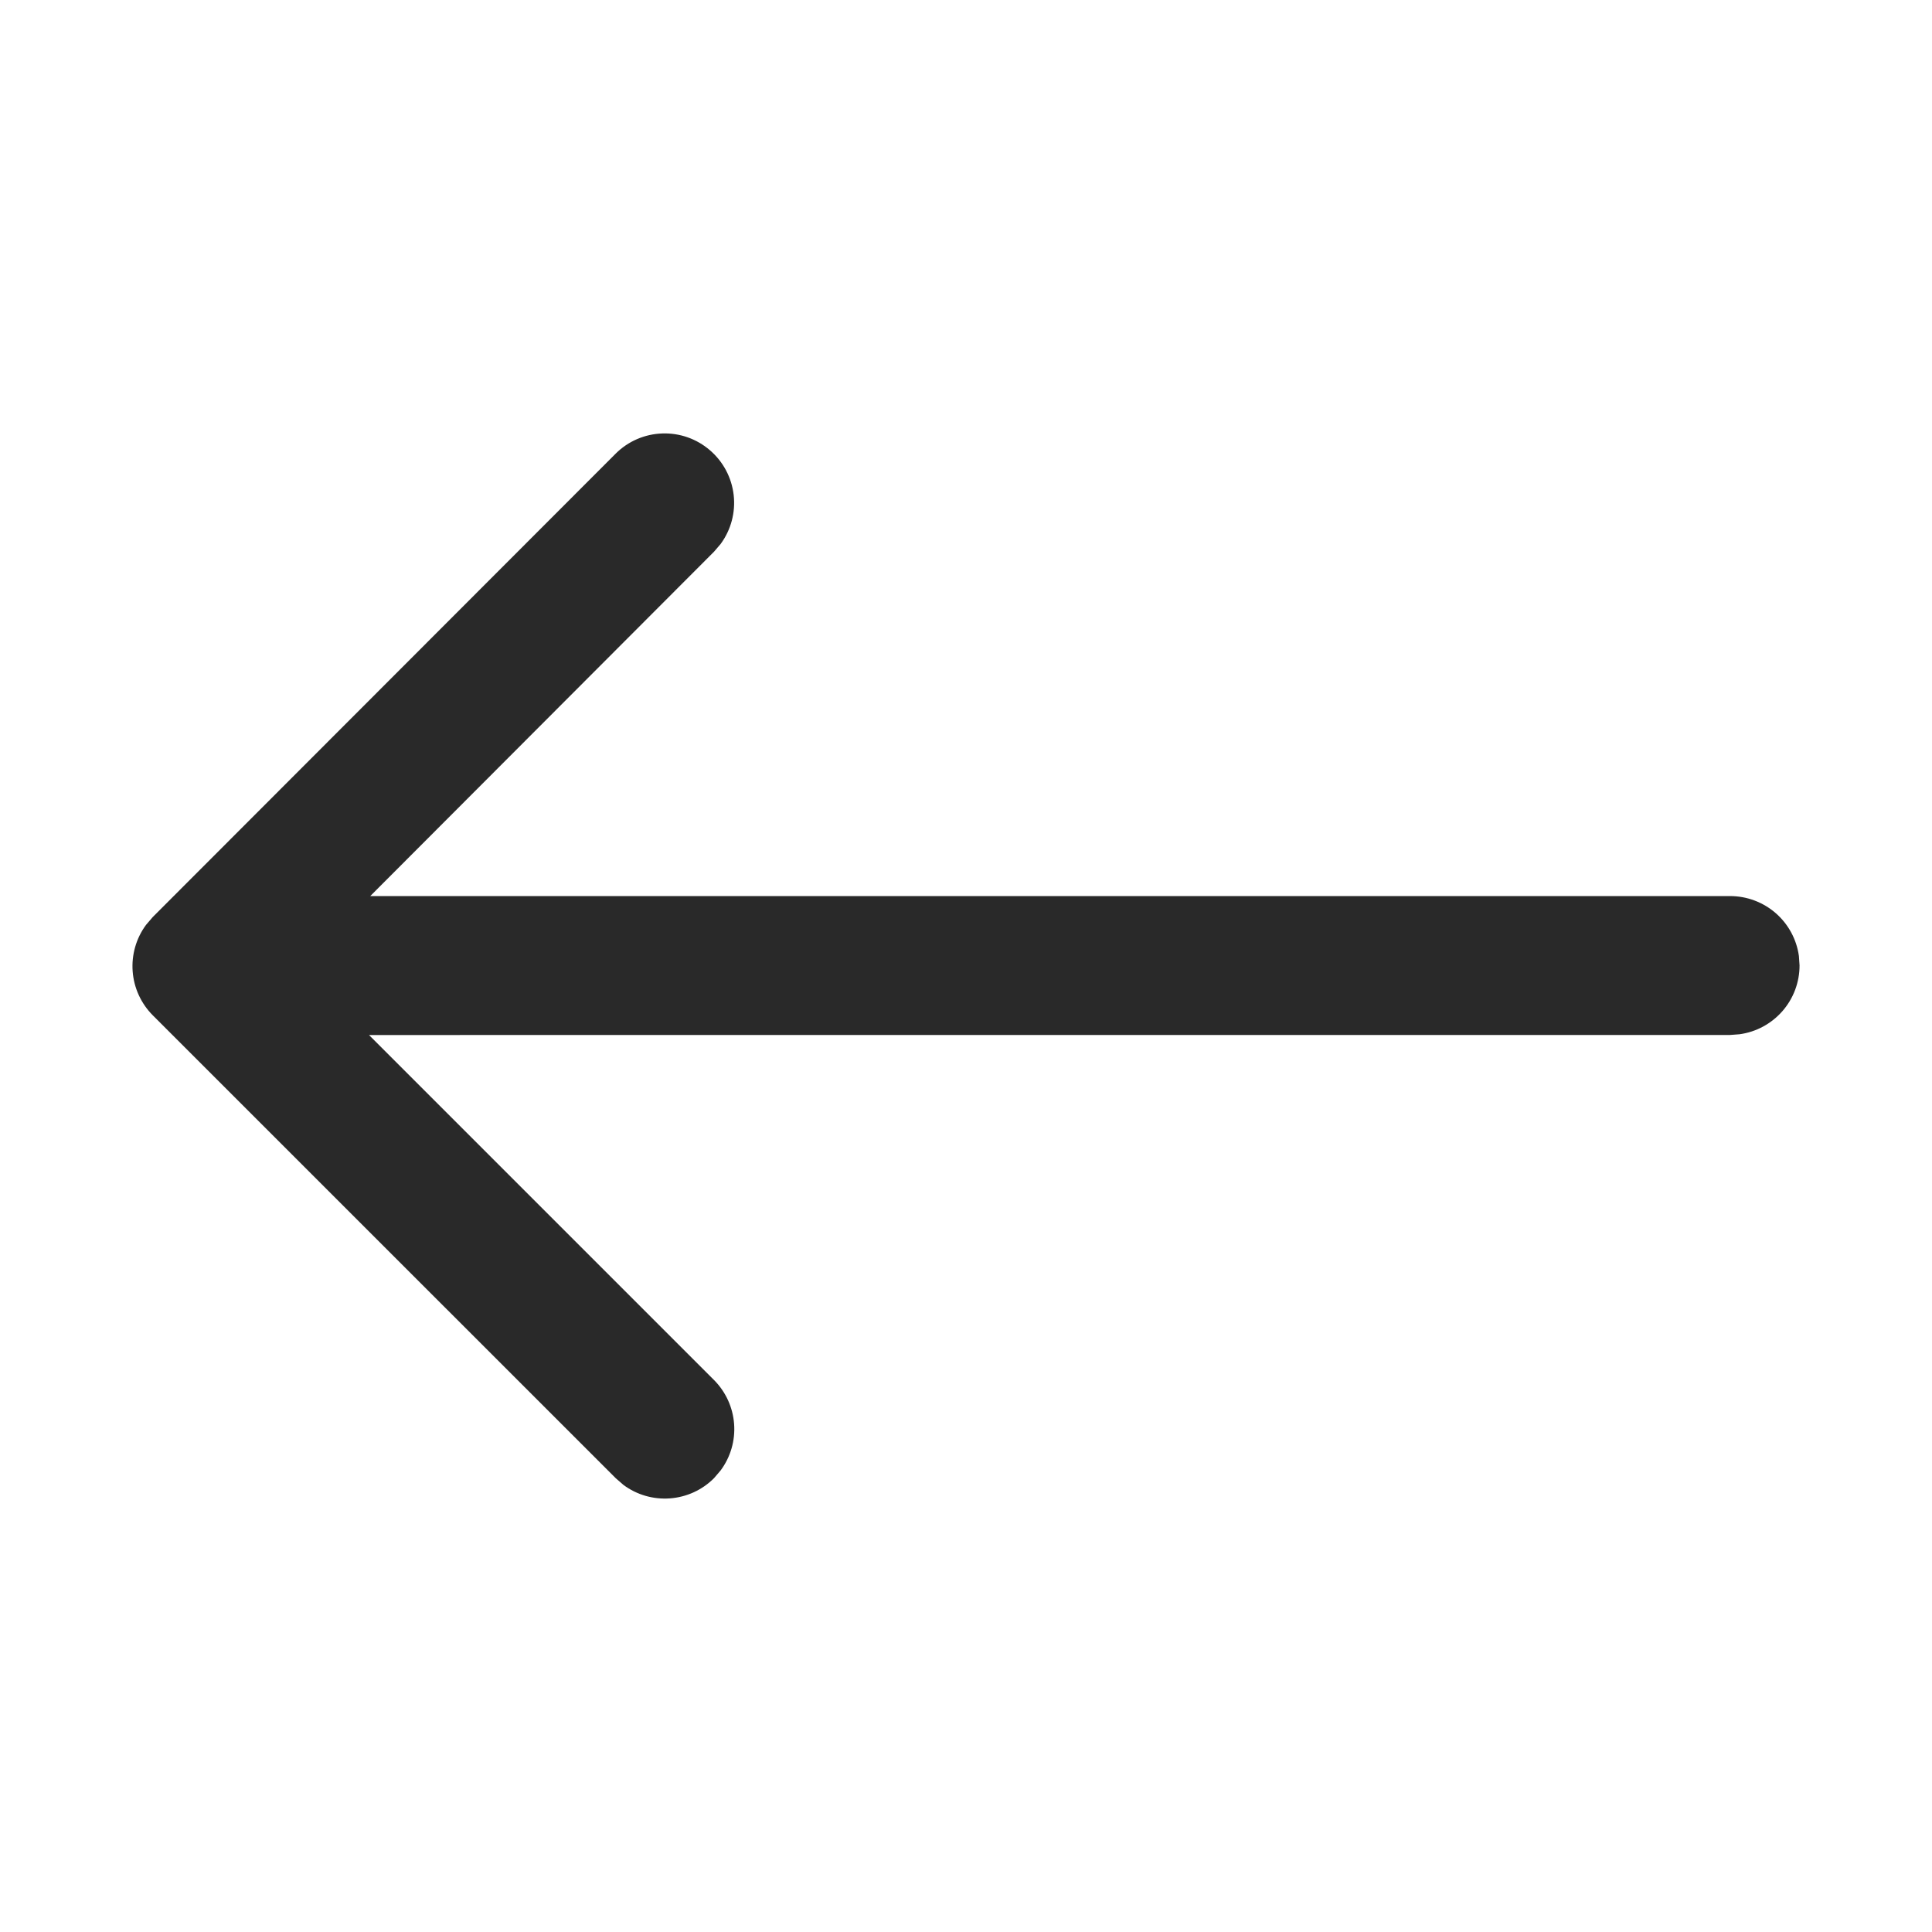 <svg width="36" height="36" viewBox="0 0 36 36" fill="none" xmlns="http://www.w3.org/2000/svg">
<path d="M13.428 27.399L13.304 27.544C13.085 27.764 12.794 27.897 12.484 27.92C12.175 27.943 11.867 27.855 11.618 27.67L11.473 27.544L2.847 18.919C2.628 18.699 2.495 18.409 2.472 18.1C2.449 17.791 2.537 17.483 2.721 17.234L2.847 17.087L11.473 8.452C11.704 8.222 12.013 8.088 12.339 8.077C12.665 8.065 12.982 8.177 13.229 8.39C13.476 8.602 13.634 8.9 13.671 9.224C13.708 9.548 13.621 9.874 13.428 10.136L13.304 10.281L6.899 16.697H32.237C32.55 16.697 32.852 16.81 33.088 17.015C33.324 17.221 33.477 17.504 33.52 17.814L33.532 17.99C33.532 18.303 33.419 18.605 33.213 18.841C33.007 19.076 32.723 19.23 32.413 19.272L32.237 19.285L6.876 19.286L13.304 25.714C13.523 25.934 13.656 26.224 13.679 26.533C13.702 26.843 13.613 27.15 13.428 27.399Z" fill="#292929"/>
</svg>

